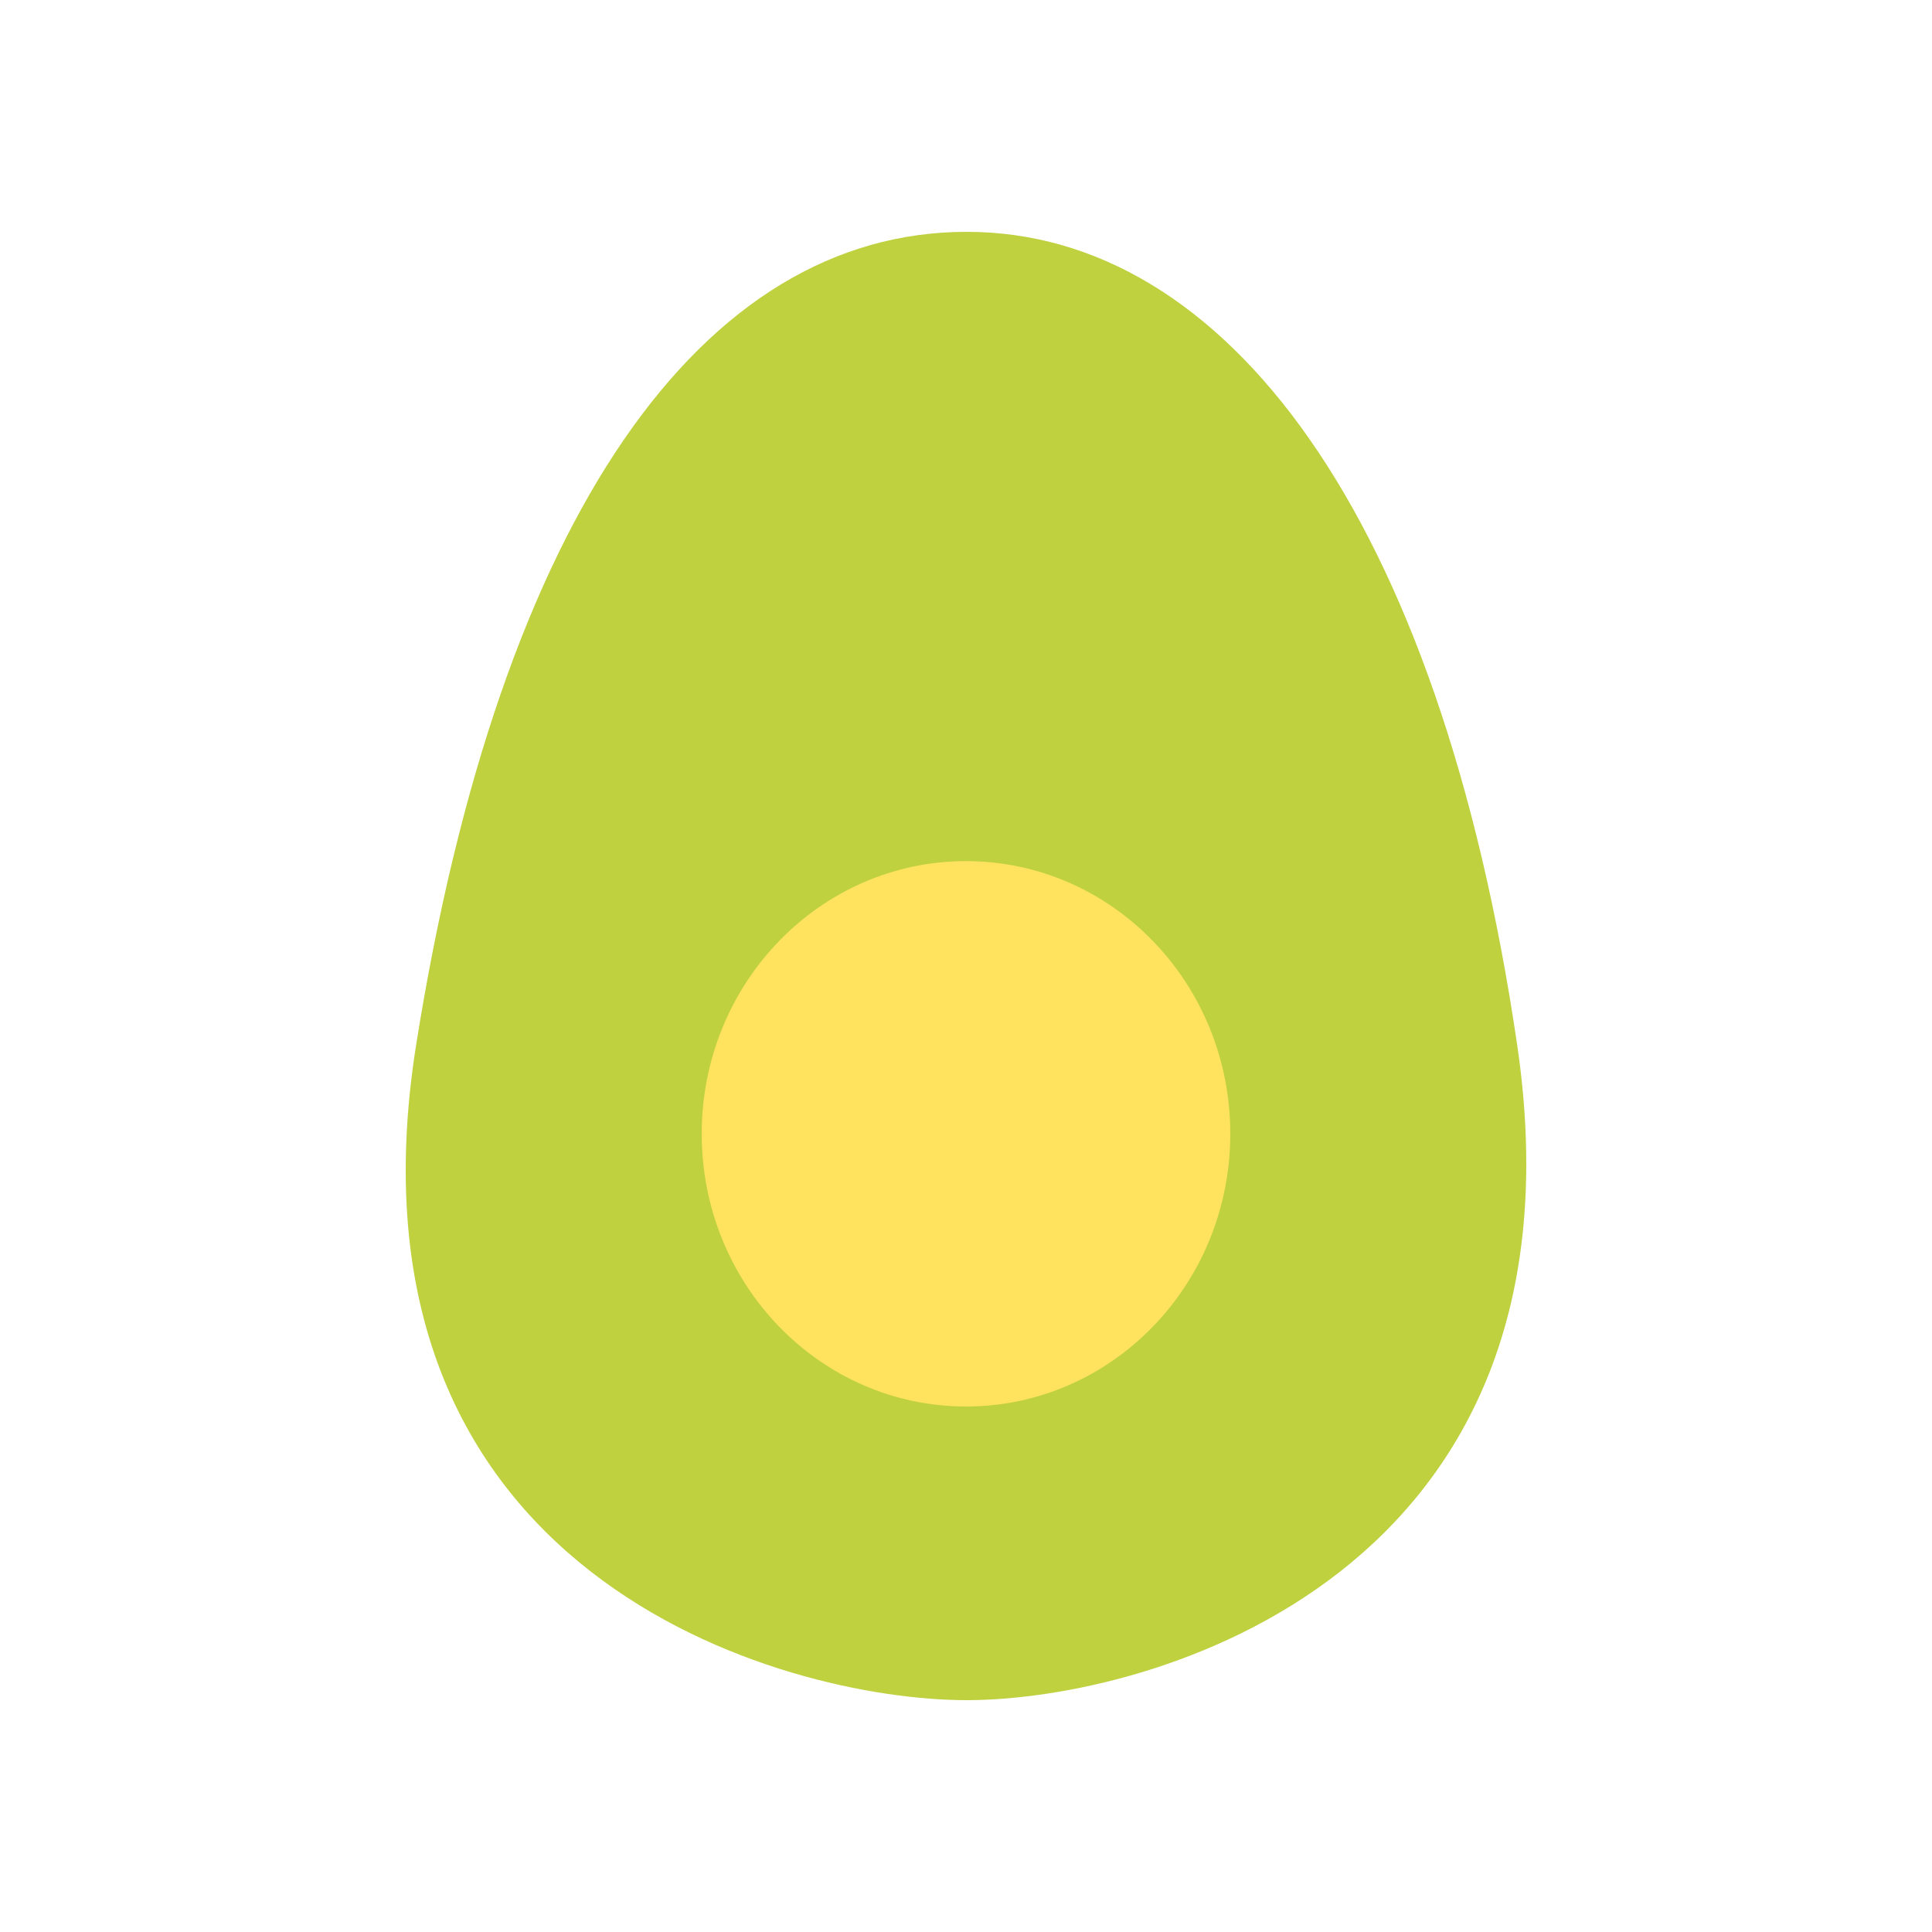 <svg width="100" height="100" viewBox="0 0 100 100" fill="none" xmlns="http://www.w3.org/2000/svg">
<path d="M21.538 54.092C25.902 26.615 36.379 12 50.034 12C63.422 12 74.495 26.615 78.53 54.092C82.566 81.569 59.533 88 50.034 88C40.535 88 17.173 81.569 21.538 54.092Z" fill="#BFD13E"/>
<ellipse cx="50" cy="58.686" rx="13.679" ry="14.114" fill="#FFE35E"/>
</svg>
